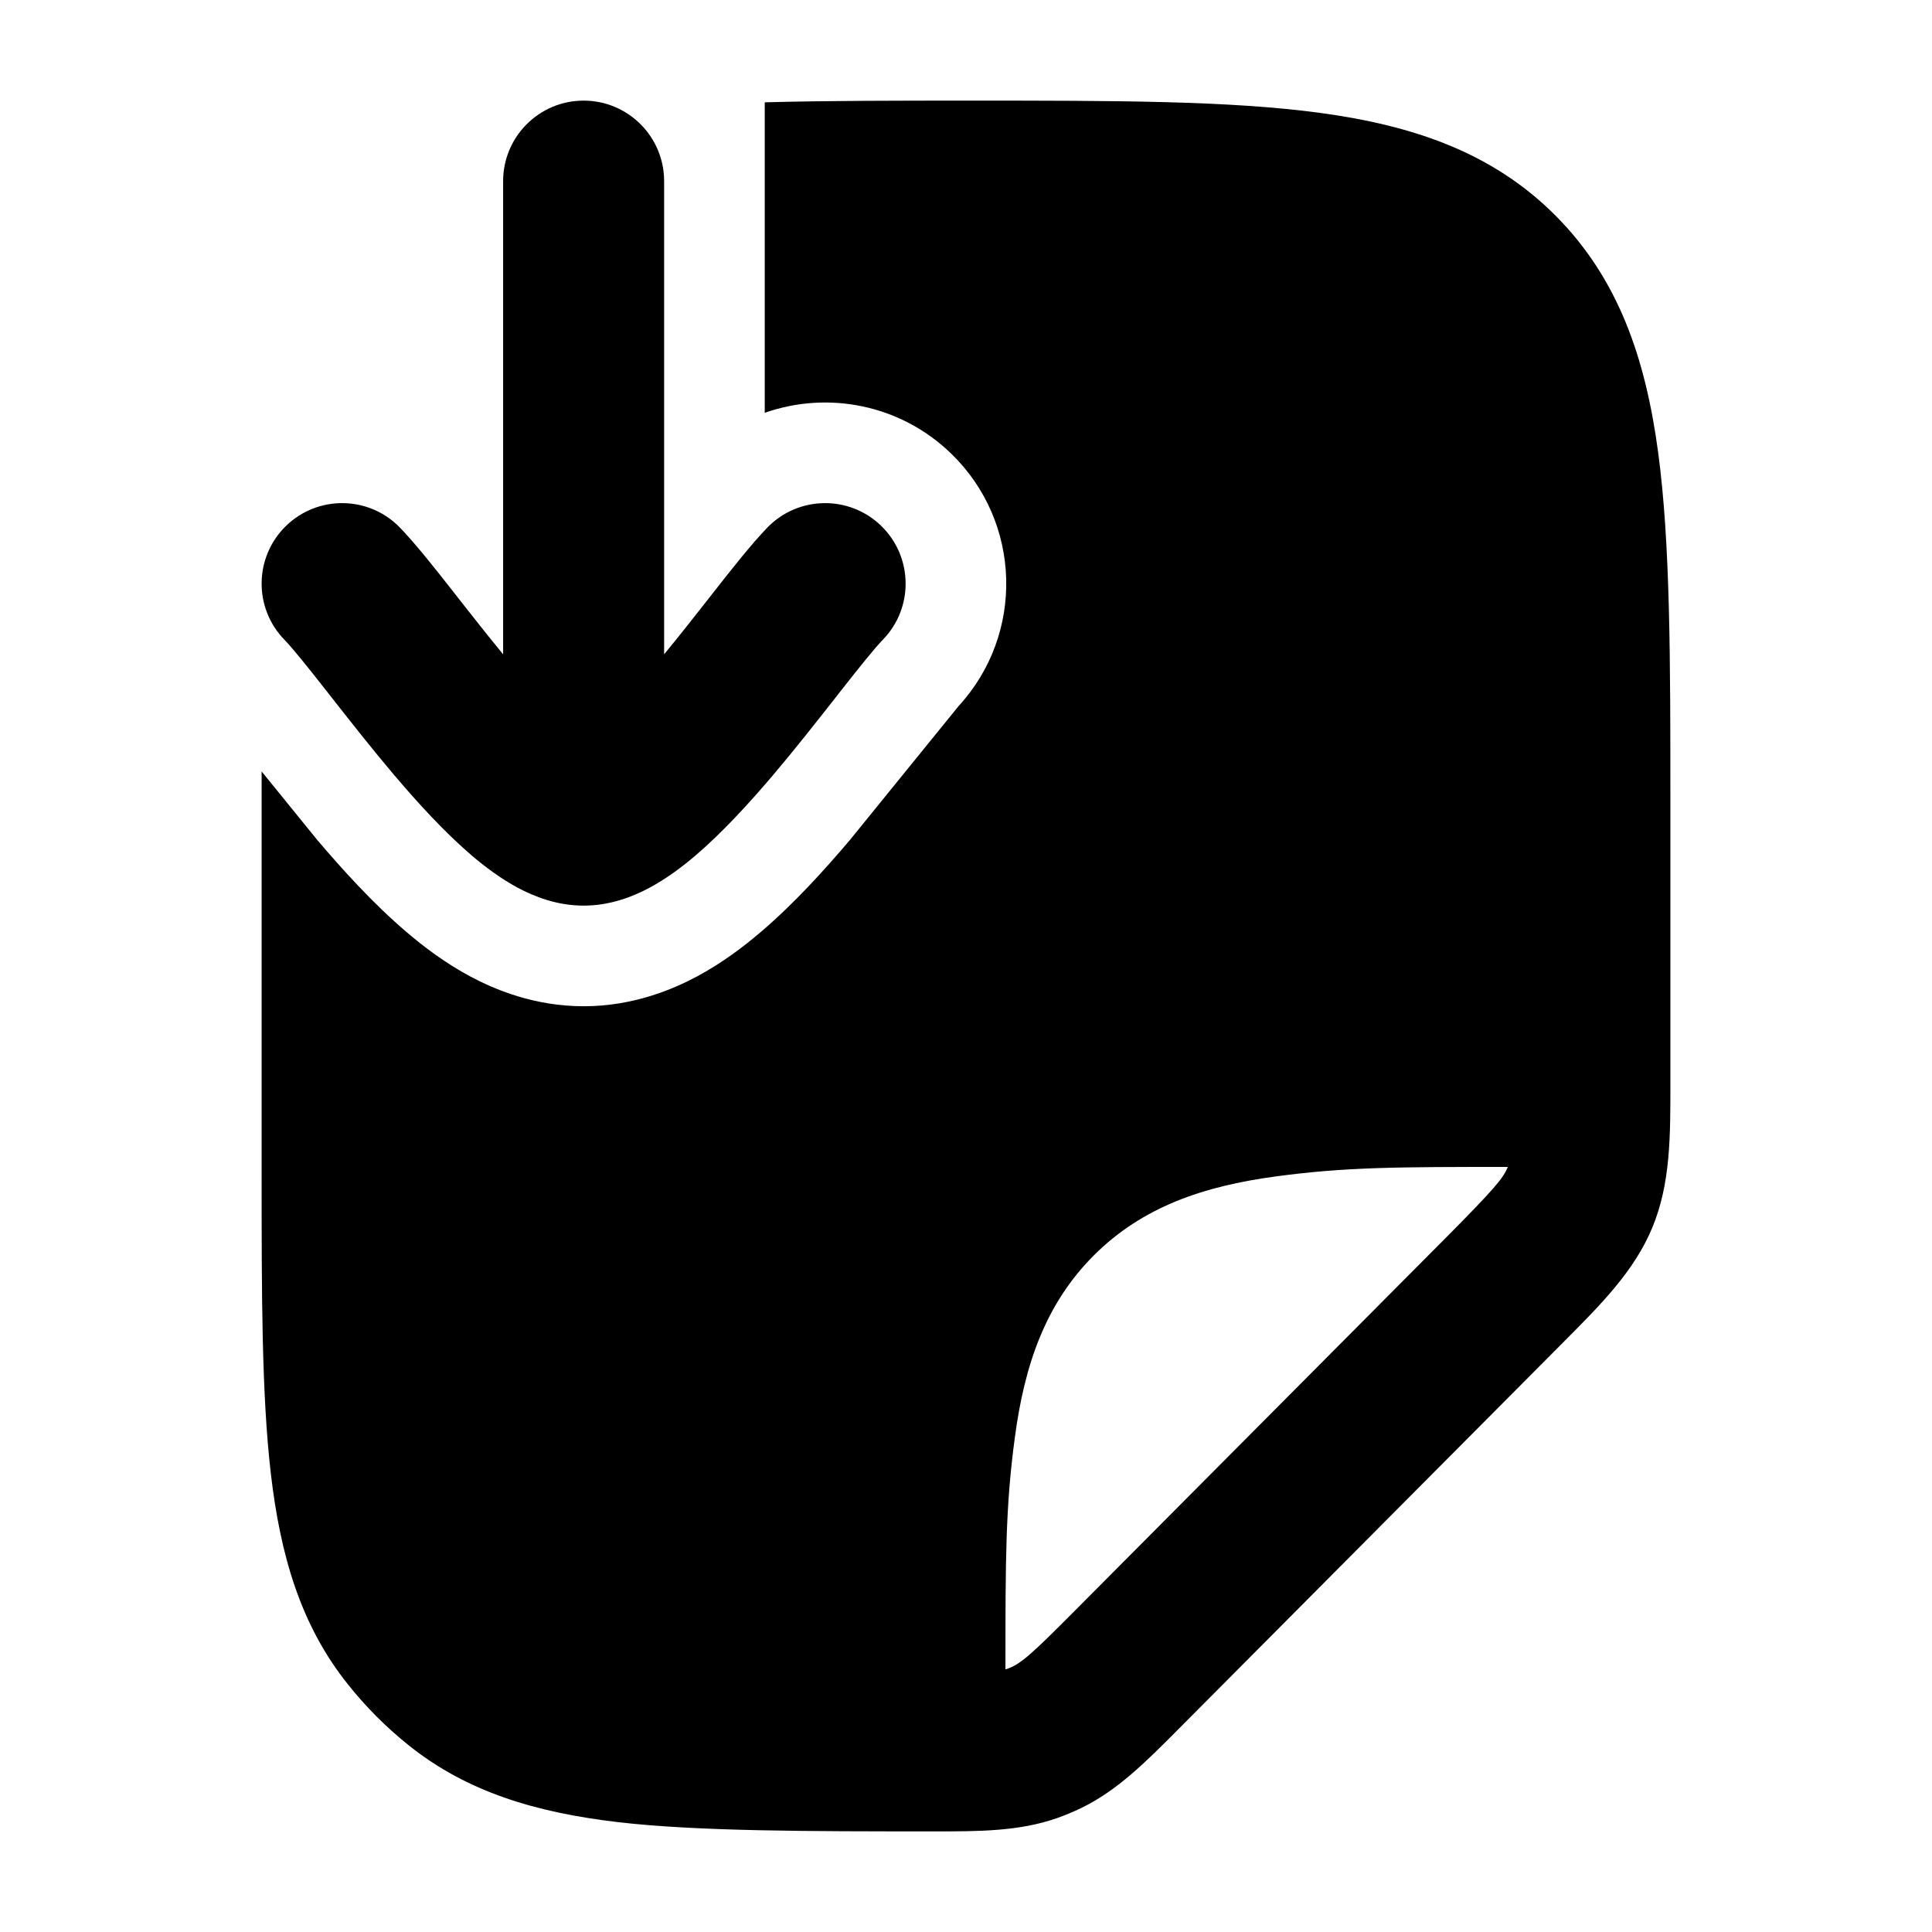 <svg width="24" height="24" viewBox="0 0 24 24" xmlns="http://www.w3.org/2000/svg">
    <path fill-rule="evenodd" clip-rule="evenodd" d="M3.25 14.547L3.25 9.583L3.939 10.432C4.25 10.798 4.636 11.226 5.051 11.579C5.259 11.757 5.527 11.961 5.842 12.13C6.14 12.289 6.633 12.5 7.25 12.5C7.867 12.5 8.36 12.289 8.658 12.13C8.973 11.961 9.241 11.757 9.449 11.579C9.864 11.226 10.25 10.798 10.56 10.432L11.909 8.77C12.729 7.876 12.693 6.487 11.818 5.637C11.184 5.021 10.281 4.853 9.5 5.128V1.271C10.279 1.25 11.148 1.25 12.071 1.25C13.844 1.25 15.273 1.25 16.396 1.402C17.563 1.56 18.546 1.897 19.326 2.681C20.106 3.466 20.442 4.453 20.599 5.626C20.75 6.756 20.75 8.192 20.75 9.974L20.75 13.448C20.751 14.112 20.752 14.7 20.528 15.244C20.304 15.788 19.889 16.203 19.422 16.672L14.639 21.48C14.236 21.885 13.88 22.244 13.425 22.463C13.331 22.508 13.235 22.548 13.137 22.583C12.662 22.751 12.157 22.751 11.587 22.75C10.062 22.75 8.654 22.75 7.675 22.635C6.663 22.516 5.795 22.263 5.06 21.667C4.79 21.449 4.544 21.202 4.327 20.93C3.734 20.192 3.482 19.319 3.364 18.302C3.25 17.318 3.25 16.081 3.25 14.547V14.547V14.547ZM18.731 14.496C18.675 14.634 18.569 14.764 17.951 15.386L13.346 20.015C12.813 20.55 12.672 20.684 12.49 20.738C12.49 19.377 12.49 18.72 12.607 17.855C12.727 16.955 12.986 16.197 13.588 15.595C14.19 14.993 14.948 14.735 15.848 14.614C16.715 14.497 17.364 14.496 18.731 14.496Z"/>
    <path fill-rule="evenodd" clip-rule="evenodd" d="M7.25 1.25C7.802 1.25 8.25 1.698 8.25 2.25V8.128C8.443 7.894 8.631 7.654 8.811 7.425C8.829 7.402 8.846 7.38 8.864 7.357C9.093 7.065 9.34 6.752 9.533 6.553C9.918 6.157 10.551 6.148 10.947 6.533C11.343 6.918 11.352 7.551 10.967 7.947C10.865 8.052 10.694 8.265 10.437 8.592C10.418 8.616 10.4 8.64 10.38 8.665C10.152 8.955 9.884 9.297 9.607 9.624C9.31 9.974 8.975 10.341 8.639 10.628C8.47 10.772 8.277 10.916 8.068 11.028C7.866 11.136 7.583 11.25 7.25 11.25C6.917 11.25 6.634 11.136 6.432 11.028C6.223 10.916 6.03 10.772 5.861 10.628C5.525 10.341 5.19 9.974 4.893 9.624C4.616 9.297 4.348 8.955 4.12 8.665C4.1 8.64 4.082 8.616 4.063 8.592C3.806 8.265 3.635 8.052 3.533 7.947C3.148 7.551 3.157 6.918 3.553 6.533C3.949 6.148 4.582 6.157 4.967 6.553C5.16 6.752 5.407 7.065 5.636 7.357C5.654 7.38 5.671 7.402 5.689 7.425C5.869 7.654 6.057 7.894 6.25 8.128L6.25 2.25C6.25 1.698 6.698 1.25 7.25 1.25Z"/>
</svg>
